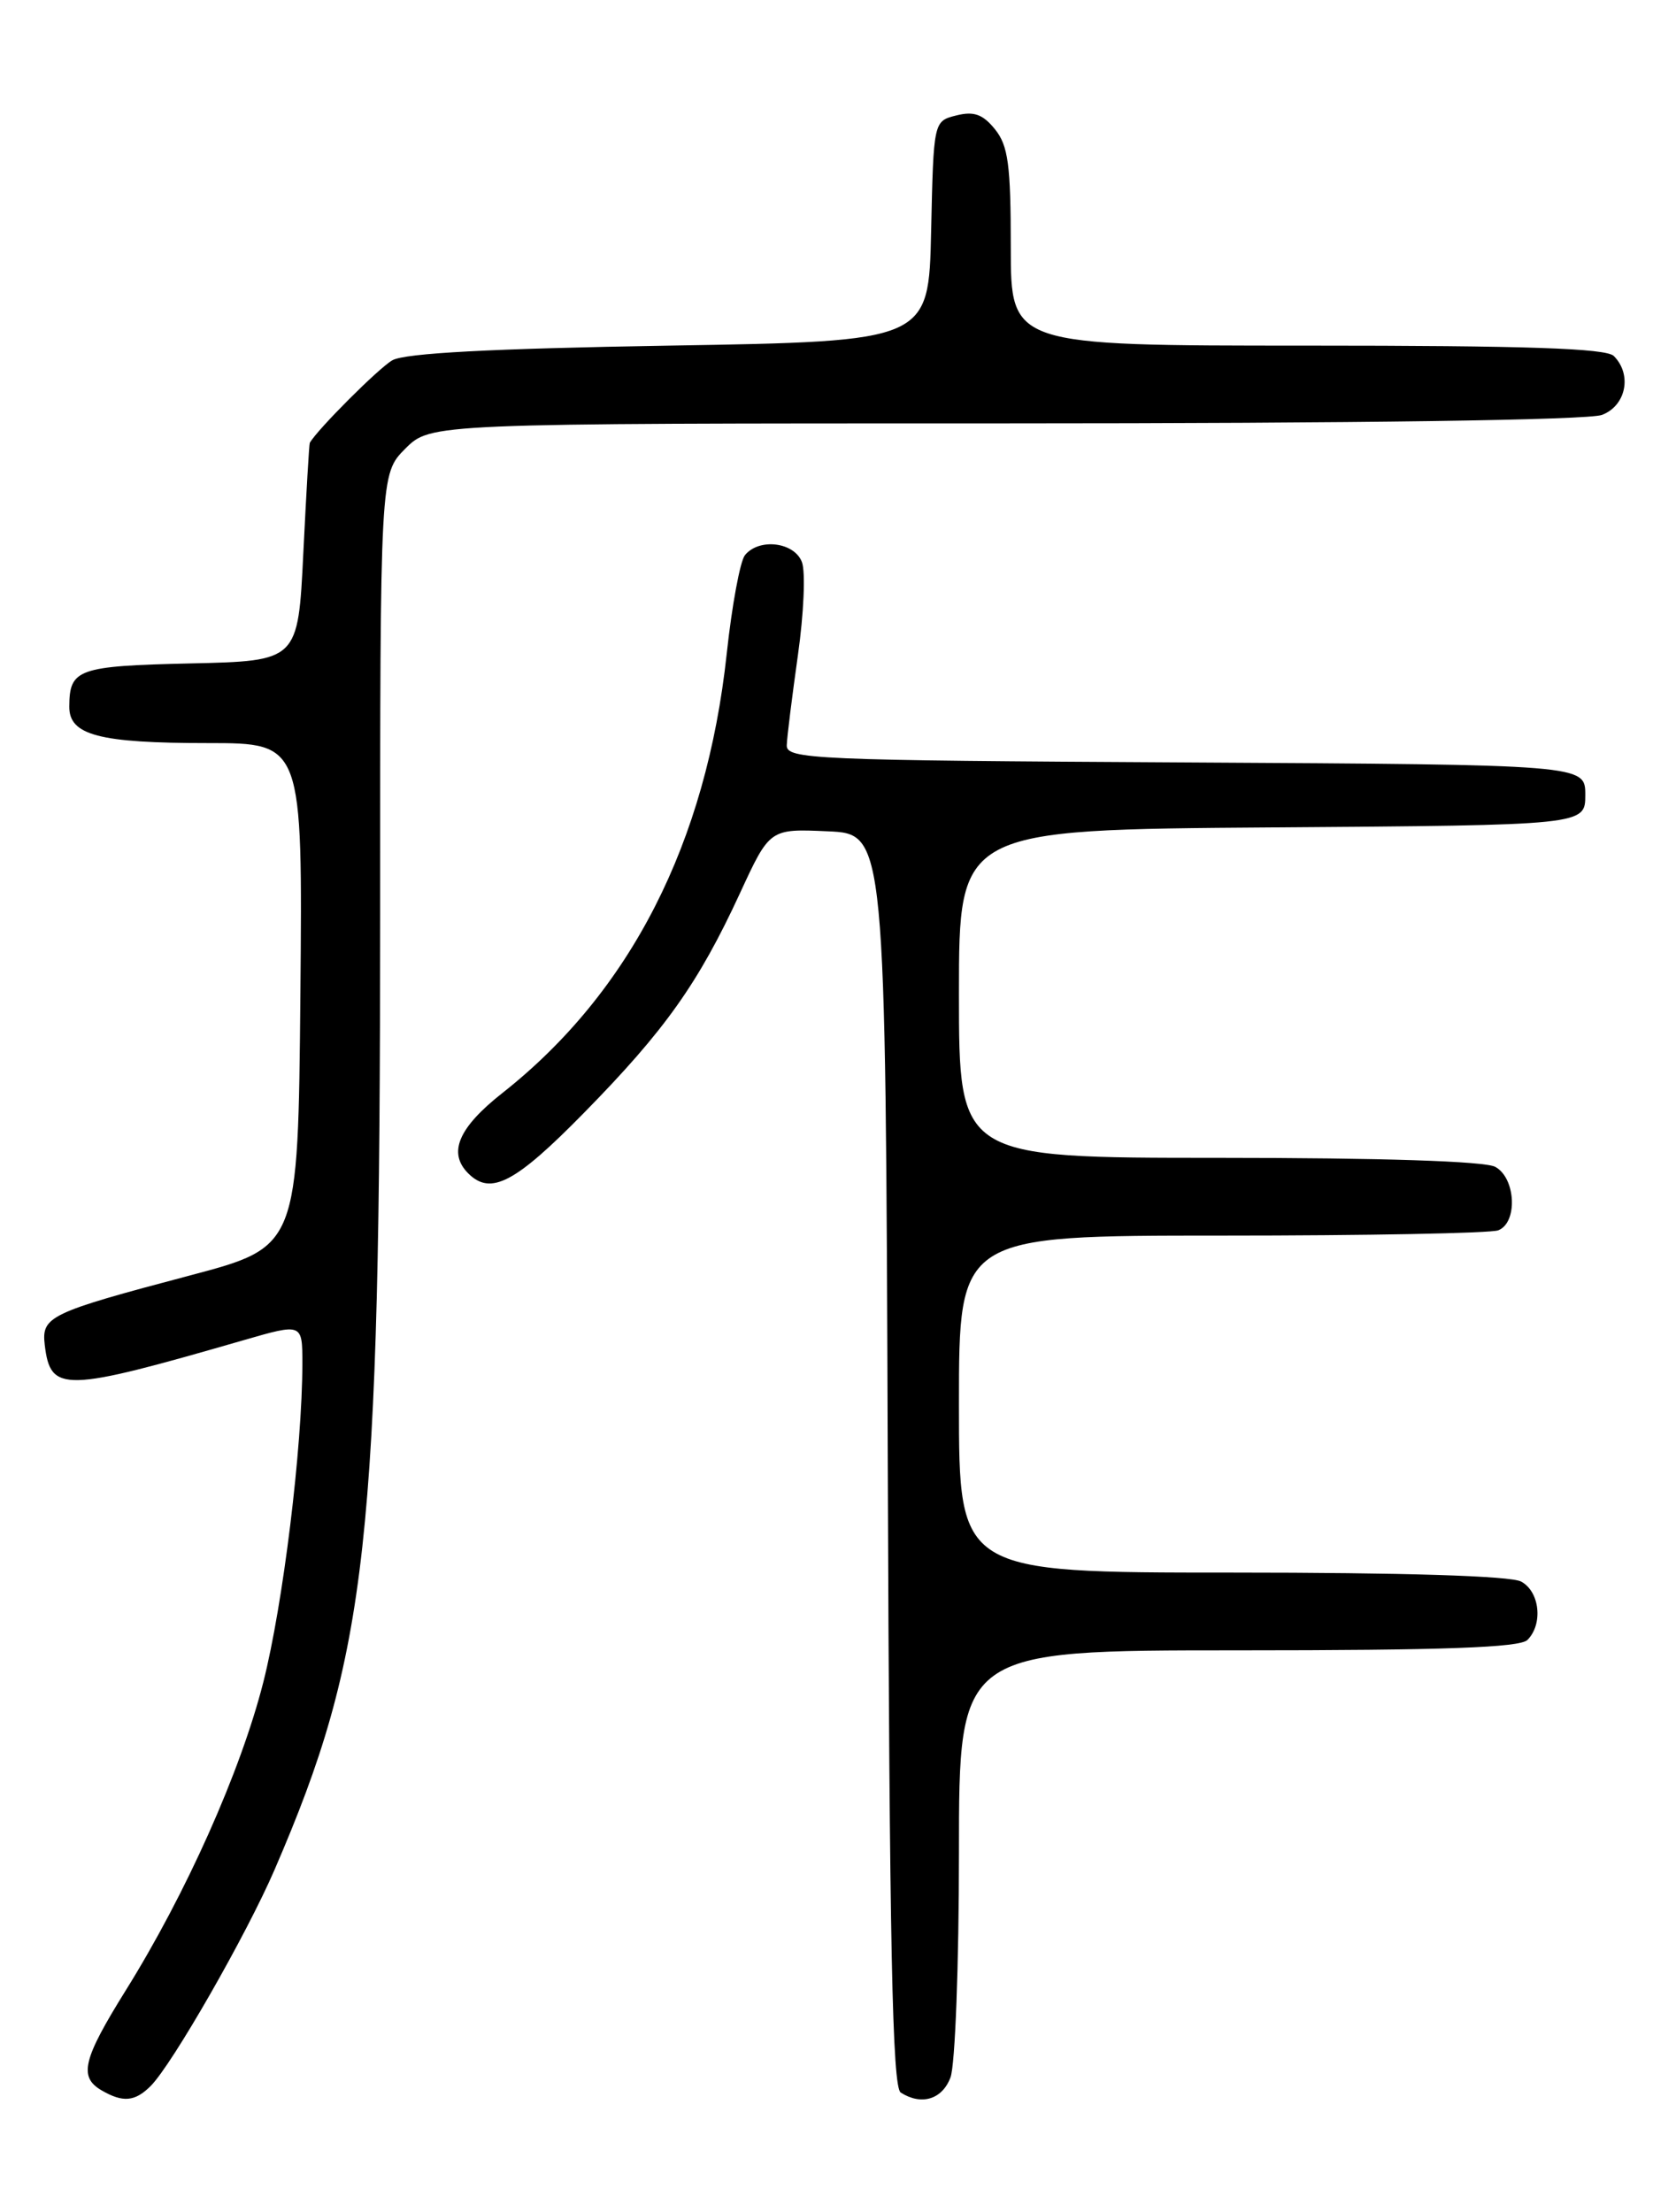 <?xml version="1.0" encoding="UTF-8" standalone="no"?>
<!DOCTYPE svg PUBLIC "-//W3C//DTD SVG 1.1//EN" "http://www.w3.org/Graphics/SVG/1.1/DTD/svg11.dtd" >
<svg xmlns="http://www.w3.org/2000/svg" xmlns:xlink="http://www.w3.org/1999/xlink" version="1.1" viewBox="0 0 194 256">
 <g >
 <path fill="currentColor"
d=" M 17.44 241.42 C 19.93 238.93 28.53 223.92 31.79 216.37 C 42.58 191.39 44.00 178.56 44.00 105.78 C 44.00 54.85 44.00 54.85 46.92 51.92 C 49.85 49.00 49.85 49.00 116.36 49.00 C 157.15 49.00 183.86 48.62 185.43 48.02 C 188.22 46.96 188.95 43.35 186.80 41.20 C 185.91 40.31 176.64 40.00 151.30 40.00 C 117.00 40.00 117.00 40.00 117.00 28.61 C 117.00 19.06 116.70 16.86 115.17 14.96 C 113.76 13.22 112.73 12.85 110.70 13.36 C 108.06 14.02 108.06 14.02 107.78 26.76 C 107.50 39.50 107.50 39.50 77.50 40.00 C 56.87 40.34 46.85 40.87 45.41 41.70 C 43.82 42.61 36.74 49.70 35.86 51.25 C 35.78 51.39 35.45 57.12 35.11 64.00 C 34.50 76.50 34.50 76.50 22.04 76.78 C 9.00 77.08 8.04 77.42 8.02 81.77 C 7.99 85.09 11.46 86.00 24.08 86.00 C 35.03 86.00 35.03 86.00 34.77 115.15 C 34.50 144.30 34.50 144.30 22.00 147.61 C 5.68 151.93 4.79 152.36 5.18 155.66 C 5.85 161.19 7.29 161.15 28.25 155.09 C 35.00 153.14 35.00 153.14 35.00 157.82 C 34.99 167.54 32.77 185.65 30.48 194.68 C 27.86 205.00 21.55 219.14 14.54 230.38 C 9.59 238.33 9.09 240.37 11.75 241.92 C 14.22 243.36 15.62 243.24 17.44 241.42 Z  M 110.02 240.43 C 110.56 239.02 111.00 227.32 111.00 214.43 C 111.00 191.00 111.00 191.00 143.30 191.00 C 167.09 191.00 175.92 190.68 176.80 189.80 C 178.64 187.96 178.23 184.19 176.07 183.04 C 174.85 182.38 162.41 182.00 142.57 182.00 C 111.00 182.00 111.00 182.00 111.00 162.50 C 111.00 143.00 111.00 143.00 141.42 143.00 C 158.15 143.00 172.55 142.73 173.42 142.39 C 175.71 141.51 175.46 136.32 173.07 135.04 C 171.86 134.39 159.88 134.00 141.07 134.00 C 111.00 134.00 111.00 134.00 111.00 115.01 C 111.00 96.02 111.00 96.02 147.25 95.76 C 183.50 95.50 183.50 95.50 183.50 92.00 C 183.50 88.50 183.50 88.50 137.25 88.24 C 94.04 88.00 91.00 87.87 91.07 86.24 C 91.10 85.28 91.69 80.59 92.36 75.82 C 93.04 71.04 93.25 66.21 92.83 65.07 C 91.97 62.74 87.87 62.23 86.23 64.25 C 85.67 64.94 84.72 70.07 84.12 75.65 C 81.76 97.59 72.97 114.82 58.15 126.50 C 53.04 130.53 51.82 133.42 54.20 135.80 C 56.80 138.40 59.63 136.92 67.64 128.75 C 76.99 119.22 80.84 113.79 85.65 103.38 C 89.10 95.91 89.10 95.91 95.80 96.21 C 102.50 96.50 102.50 96.50 102.76 168.95 C 102.96 225.38 103.29 241.56 104.26 242.18 C 106.66 243.71 109.06 242.98 110.02 240.43 Z "/>
</g>
</svg>